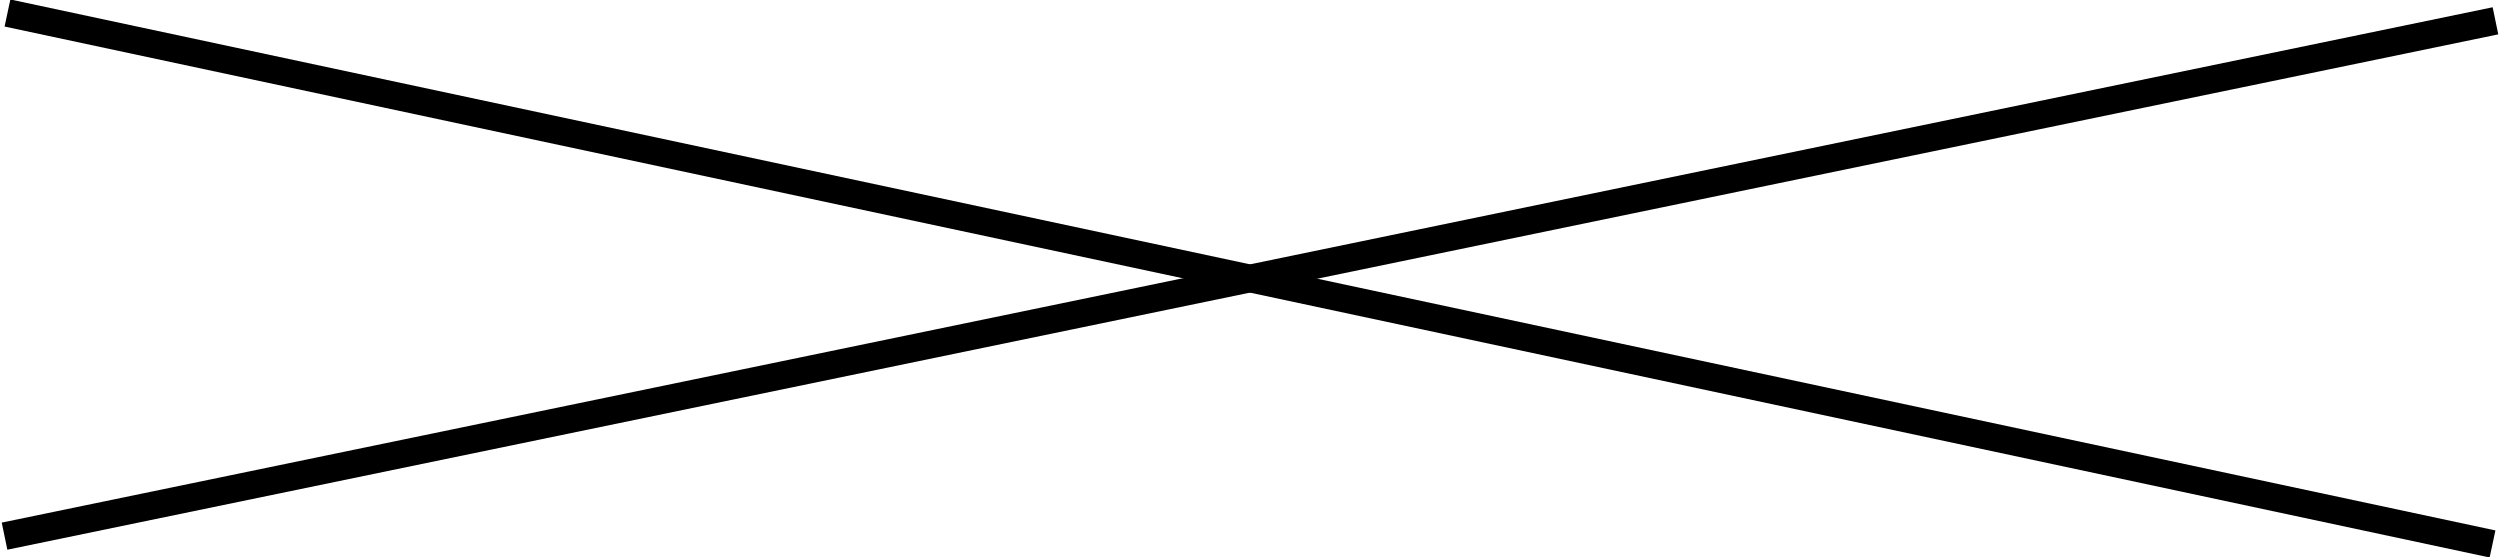 <svg width="90.328" height="20.124" viewBox="0 0 90.328 20.124" fill="none" xmlns="http://www.w3.org/2000/svg" xmlns:xlink="http://www.w3.org/1999/xlink">
	<desc>
			Created with Pixso.
	</desc>
	<defs/>
	<path d="M90.164 0.752L0.164 19.372" stroke="#000000" stroke-opacity="1" stroke-width="1"/>
	<path d="M90.058 19.654L0.27 0.47" stroke="#000000" stroke-opacity="1" stroke-width="1"/>
</svg>
